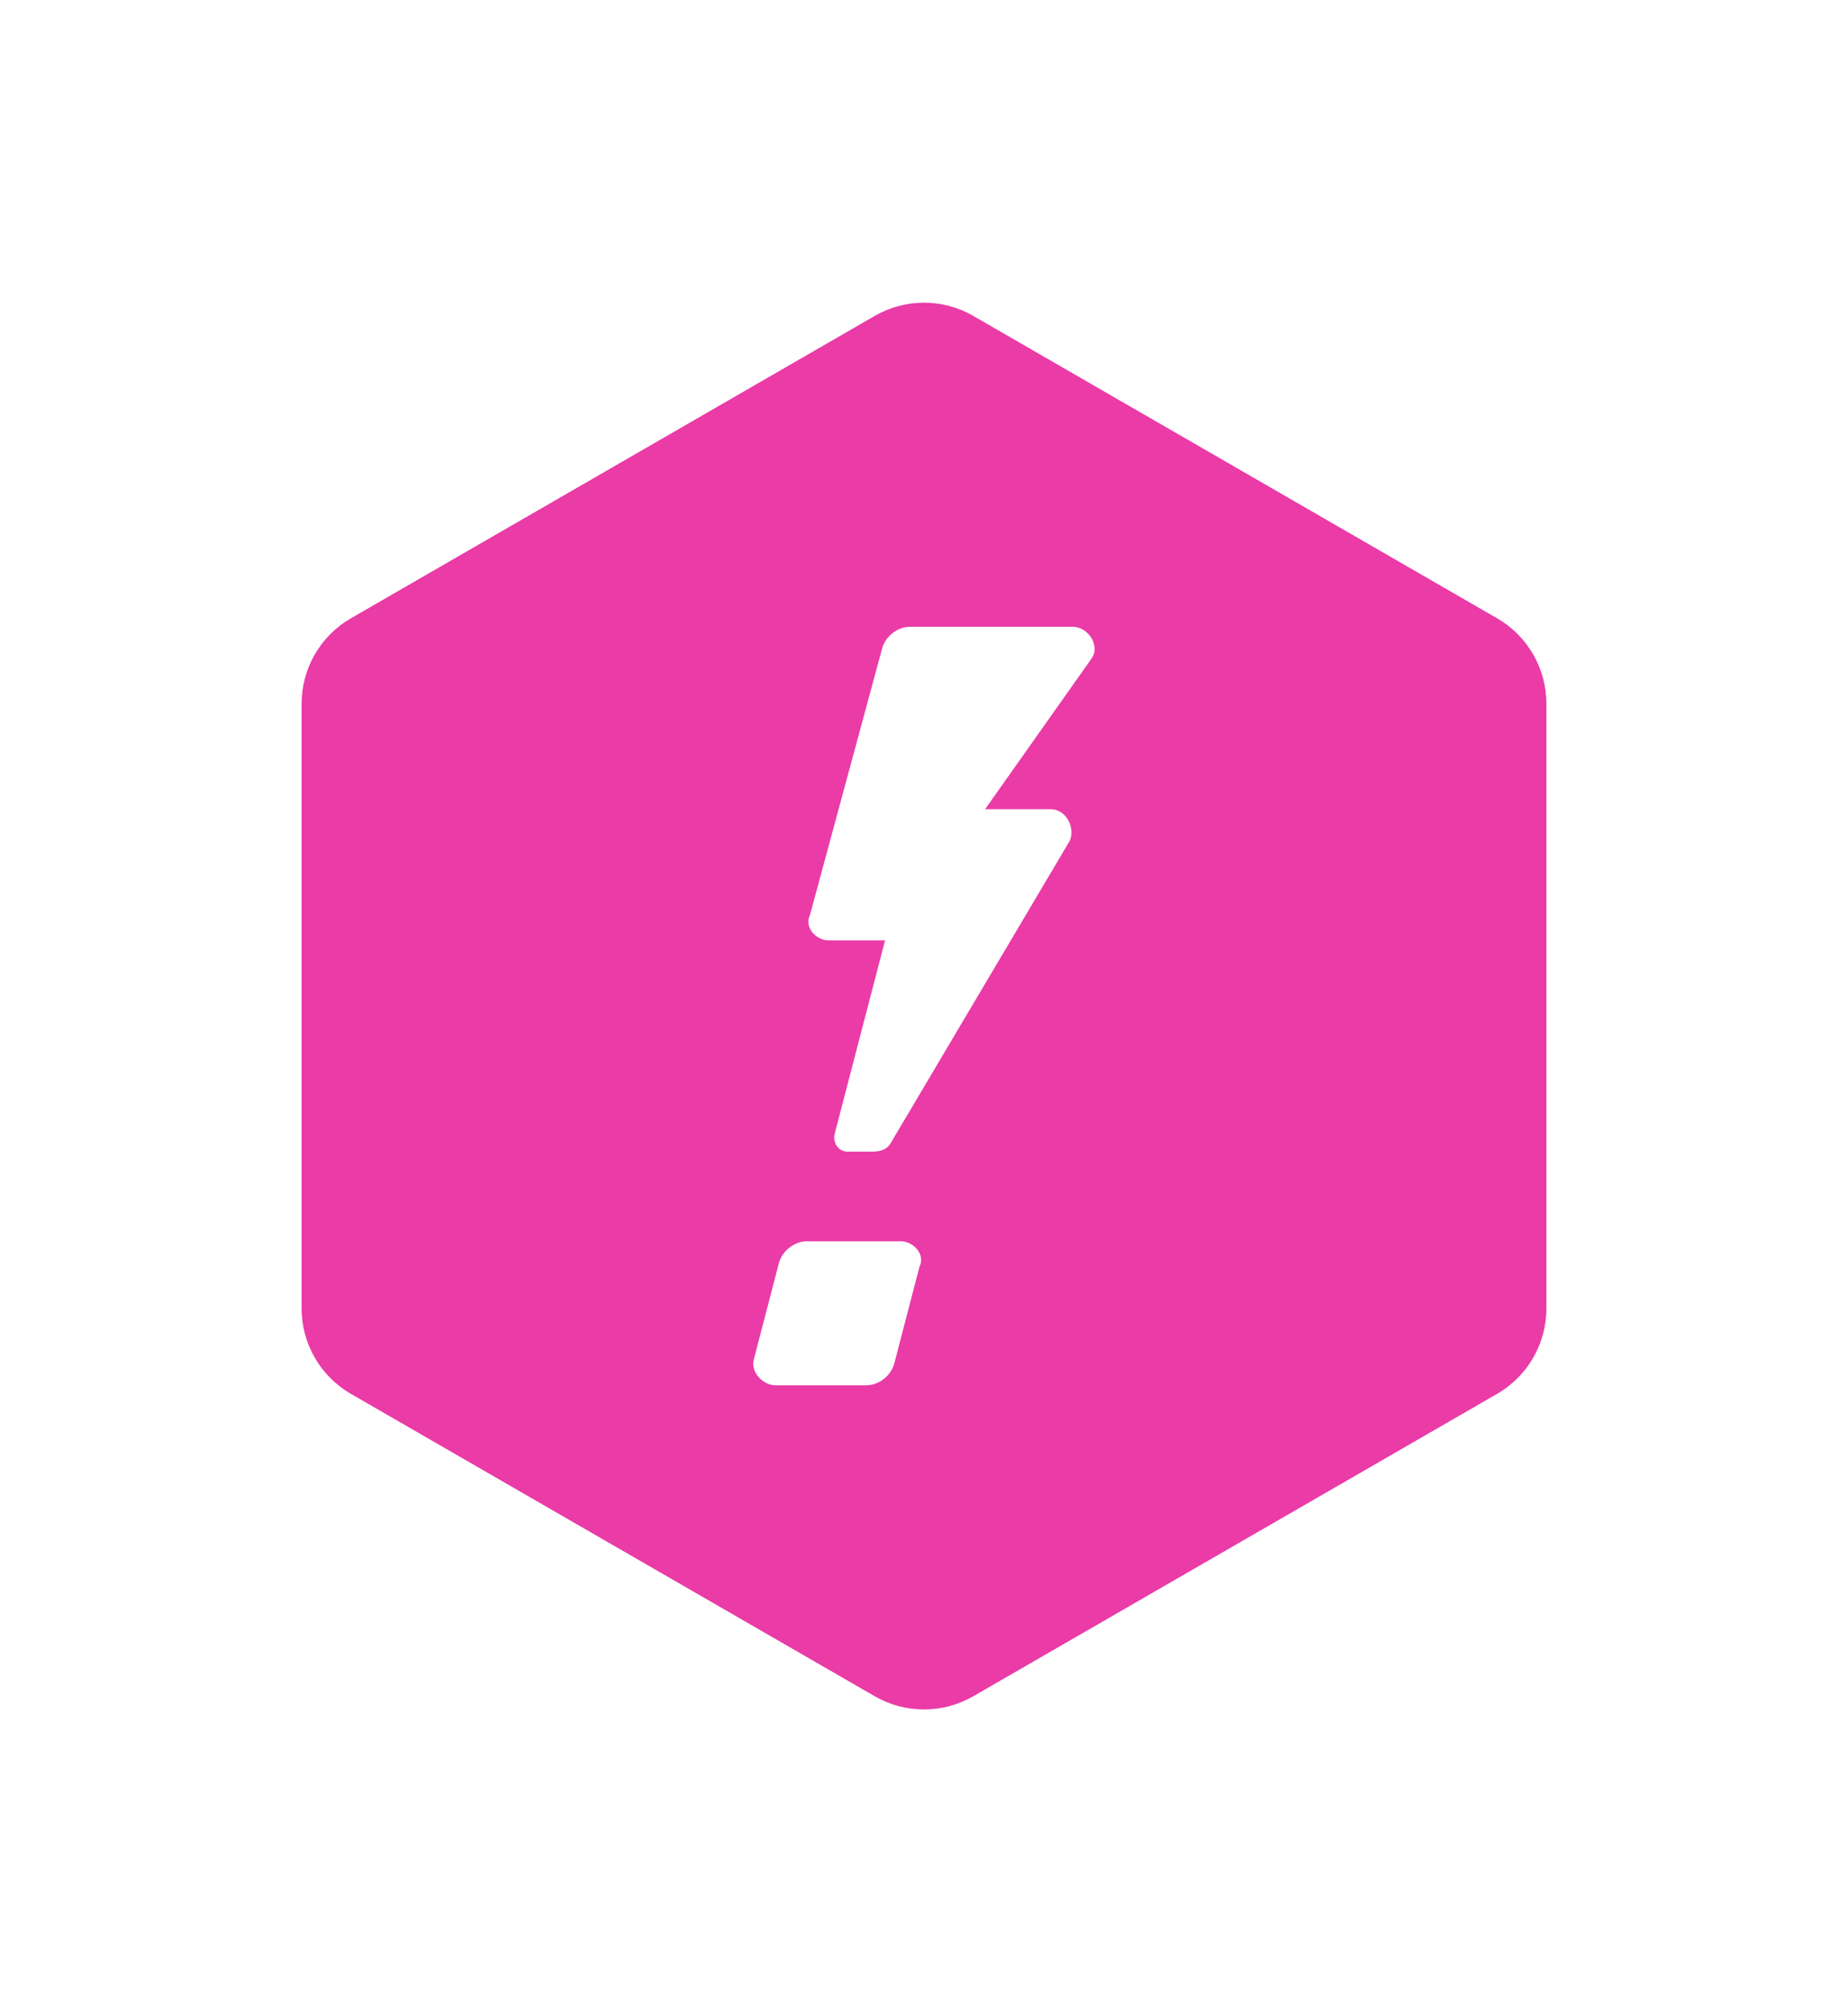 <svg width="90" height="98" viewBox="0 0 90 98" fill="none" xmlns="http://www.w3.org/2000/svg">
<g filter="url(#filter0_d_3354_4242)">
<path d="M42.6 15.386C44.085 14.528 45.915 14.528 47.4 15.386L72.911 30.114C74.396 30.972 75.311 32.556 75.311 34.271V63.729C75.311 65.444 74.396 67.028 72.911 67.886L47.4 82.614C45.915 83.472 44.085 83.472 42.6 82.614L17.089 67.886C15.604 67.028 14.689 65.444 14.689 63.729V34.271C14.689 32.556 15.604 30.972 17.089 30.114L42.6 15.386Z" fill="#EA3BA7"/>
</g>
<path d="M40.363 45.802C39.754 45.802 39.144 45.178 39.449 44.555L42.951 31.617C43.103 30.993 43.712 30.525 44.321 30.525H52.239C53 30.525 53.609 31.461 53.152 32.084L47.975 39.411H51.173C51.934 39.411 52.391 40.346 52.087 40.97L43.408 55.623C43.255 55.934 42.951 56.09 42.494 56.09H41.276C40.819 56.09 40.515 55.623 40.667 55.155L43.103 45.802H40.363ZM43.864 60.455C44.474 60.455 45.083 61.079 44.778 61.702L43.56 66.379C43.408 67.002 42.799 67.47 42.19 67.47H37.774C37.165 67.47 36.556 66.846 36.708 66.223L37.926 61.546C38.079 60.923 38.688 60.455 39.297 60.455H43.864Z" fill="white"/>
<defs>
<filter id="filter0_d_3354_4242" x="0.689" y="0.742" width="88.621" height="96.516" filterUnits="userSpaceOnUse" color-interpolation-filters="sRGB">
<feFlood flood-opacity="0" result="BackgroundImageFix"/>
<feColorMatrix in="SourceAlpha" type="matrix" values="0 0 0 0 0 0 0 0 0 0 0 0 0 0 0 0 0 0 127 0" result="hardAlpha"/>
<feOffset/>
<feGaussianBlur stdDeviation="7"/>
<feComposite in2="hardAlpha" operator="out"/>
<feColorMatrix type="matrix" values="0 0 0 0 0.918 0 0 0 0 0.231 0 0 0 0 0.655 0 0 0 0.4 0"/>
<feBlend mode="normal" in2="BackgroundImageFix" result="effect1_dropShadow_3354_4242"/>
<feBlend mode="normal" in="SourceGraphic" in2="effect1_dropShadow_3354_4242" result="shape"/>
</filter>
</defs>
</svg>
